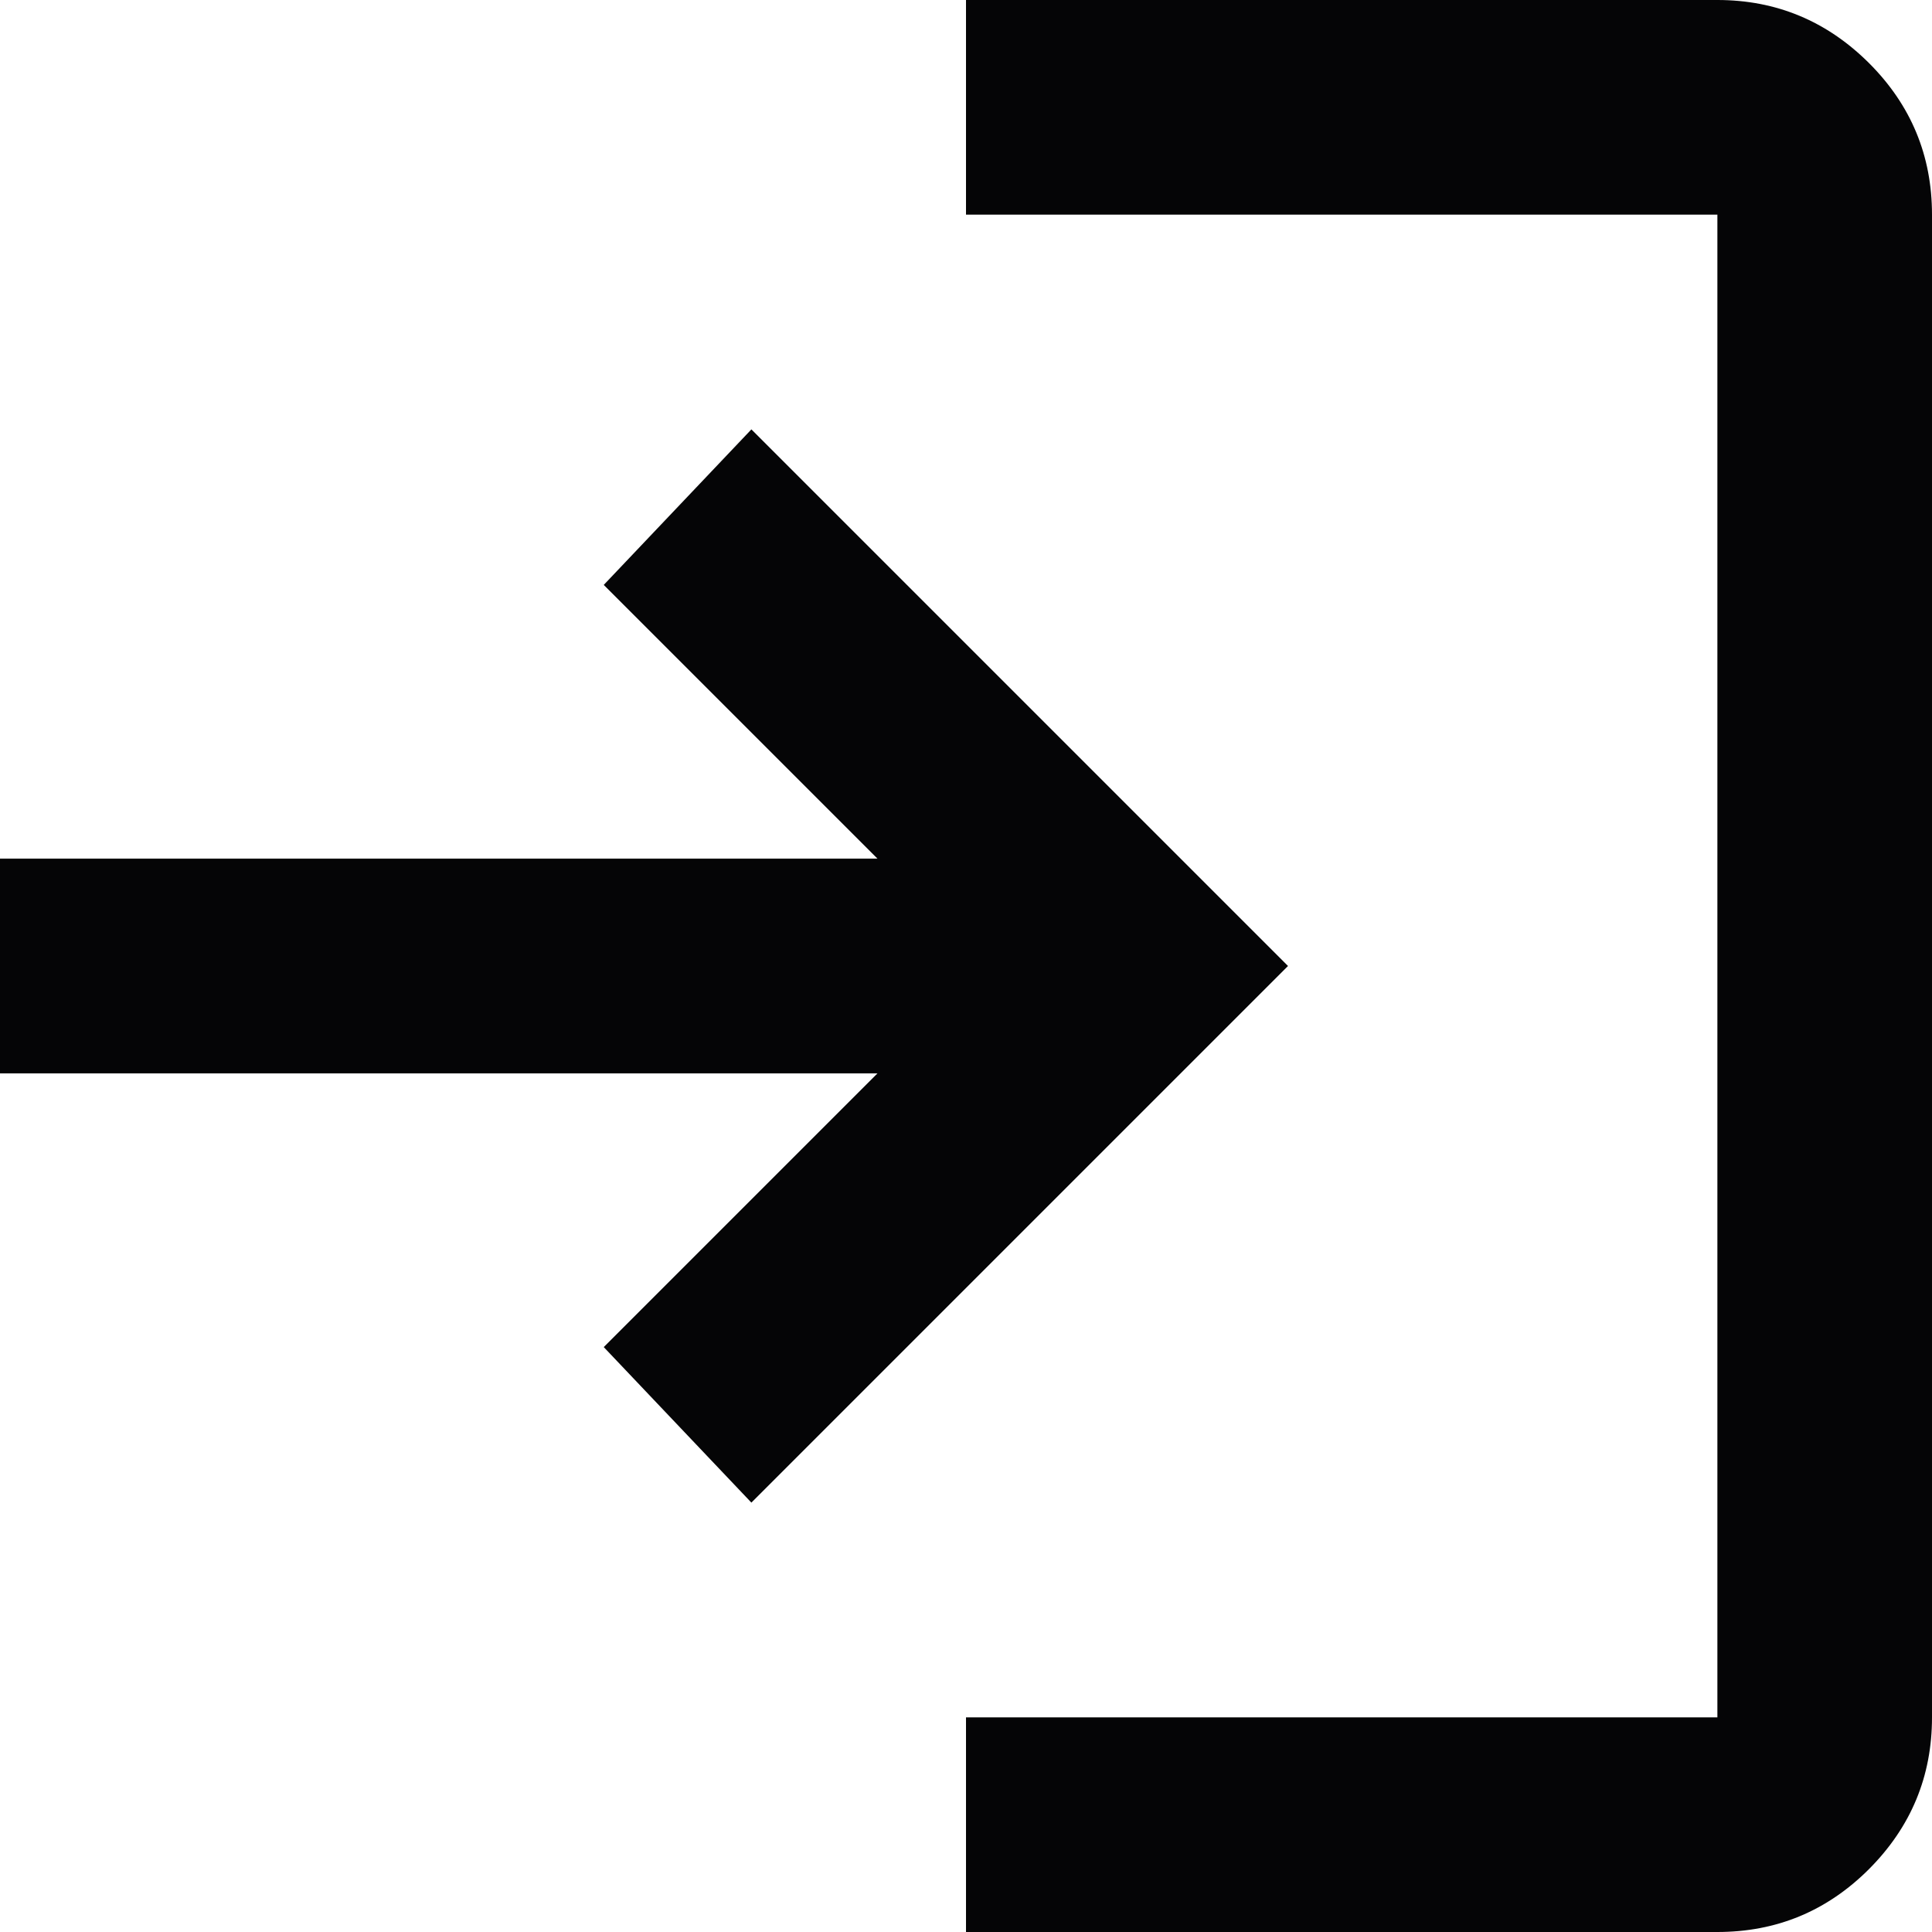 <svg width="12" height="12" viewBox="0 0 12 12" fill="none" xmlns="http://www.w3.org/2000/svg">
<path d="M6 12V10.667H10.667V1.333H6V0H10.667C11.033 0 11.347 0.131 11.609 0.392C11.87 0.653 12 0.967 12 1.333V10.667C12 11.033 11.87 11.347 11.609 11.609C11.348 11.87 11.034 12 10.667 12H6ZM4.667 9.333L3.75 8.367L5.45 6.667H0V5.333H5.45L3.75 3.633L4.667 2.667L8 6L4.667 9.333Z" fill="#050506"/>
</svg>
